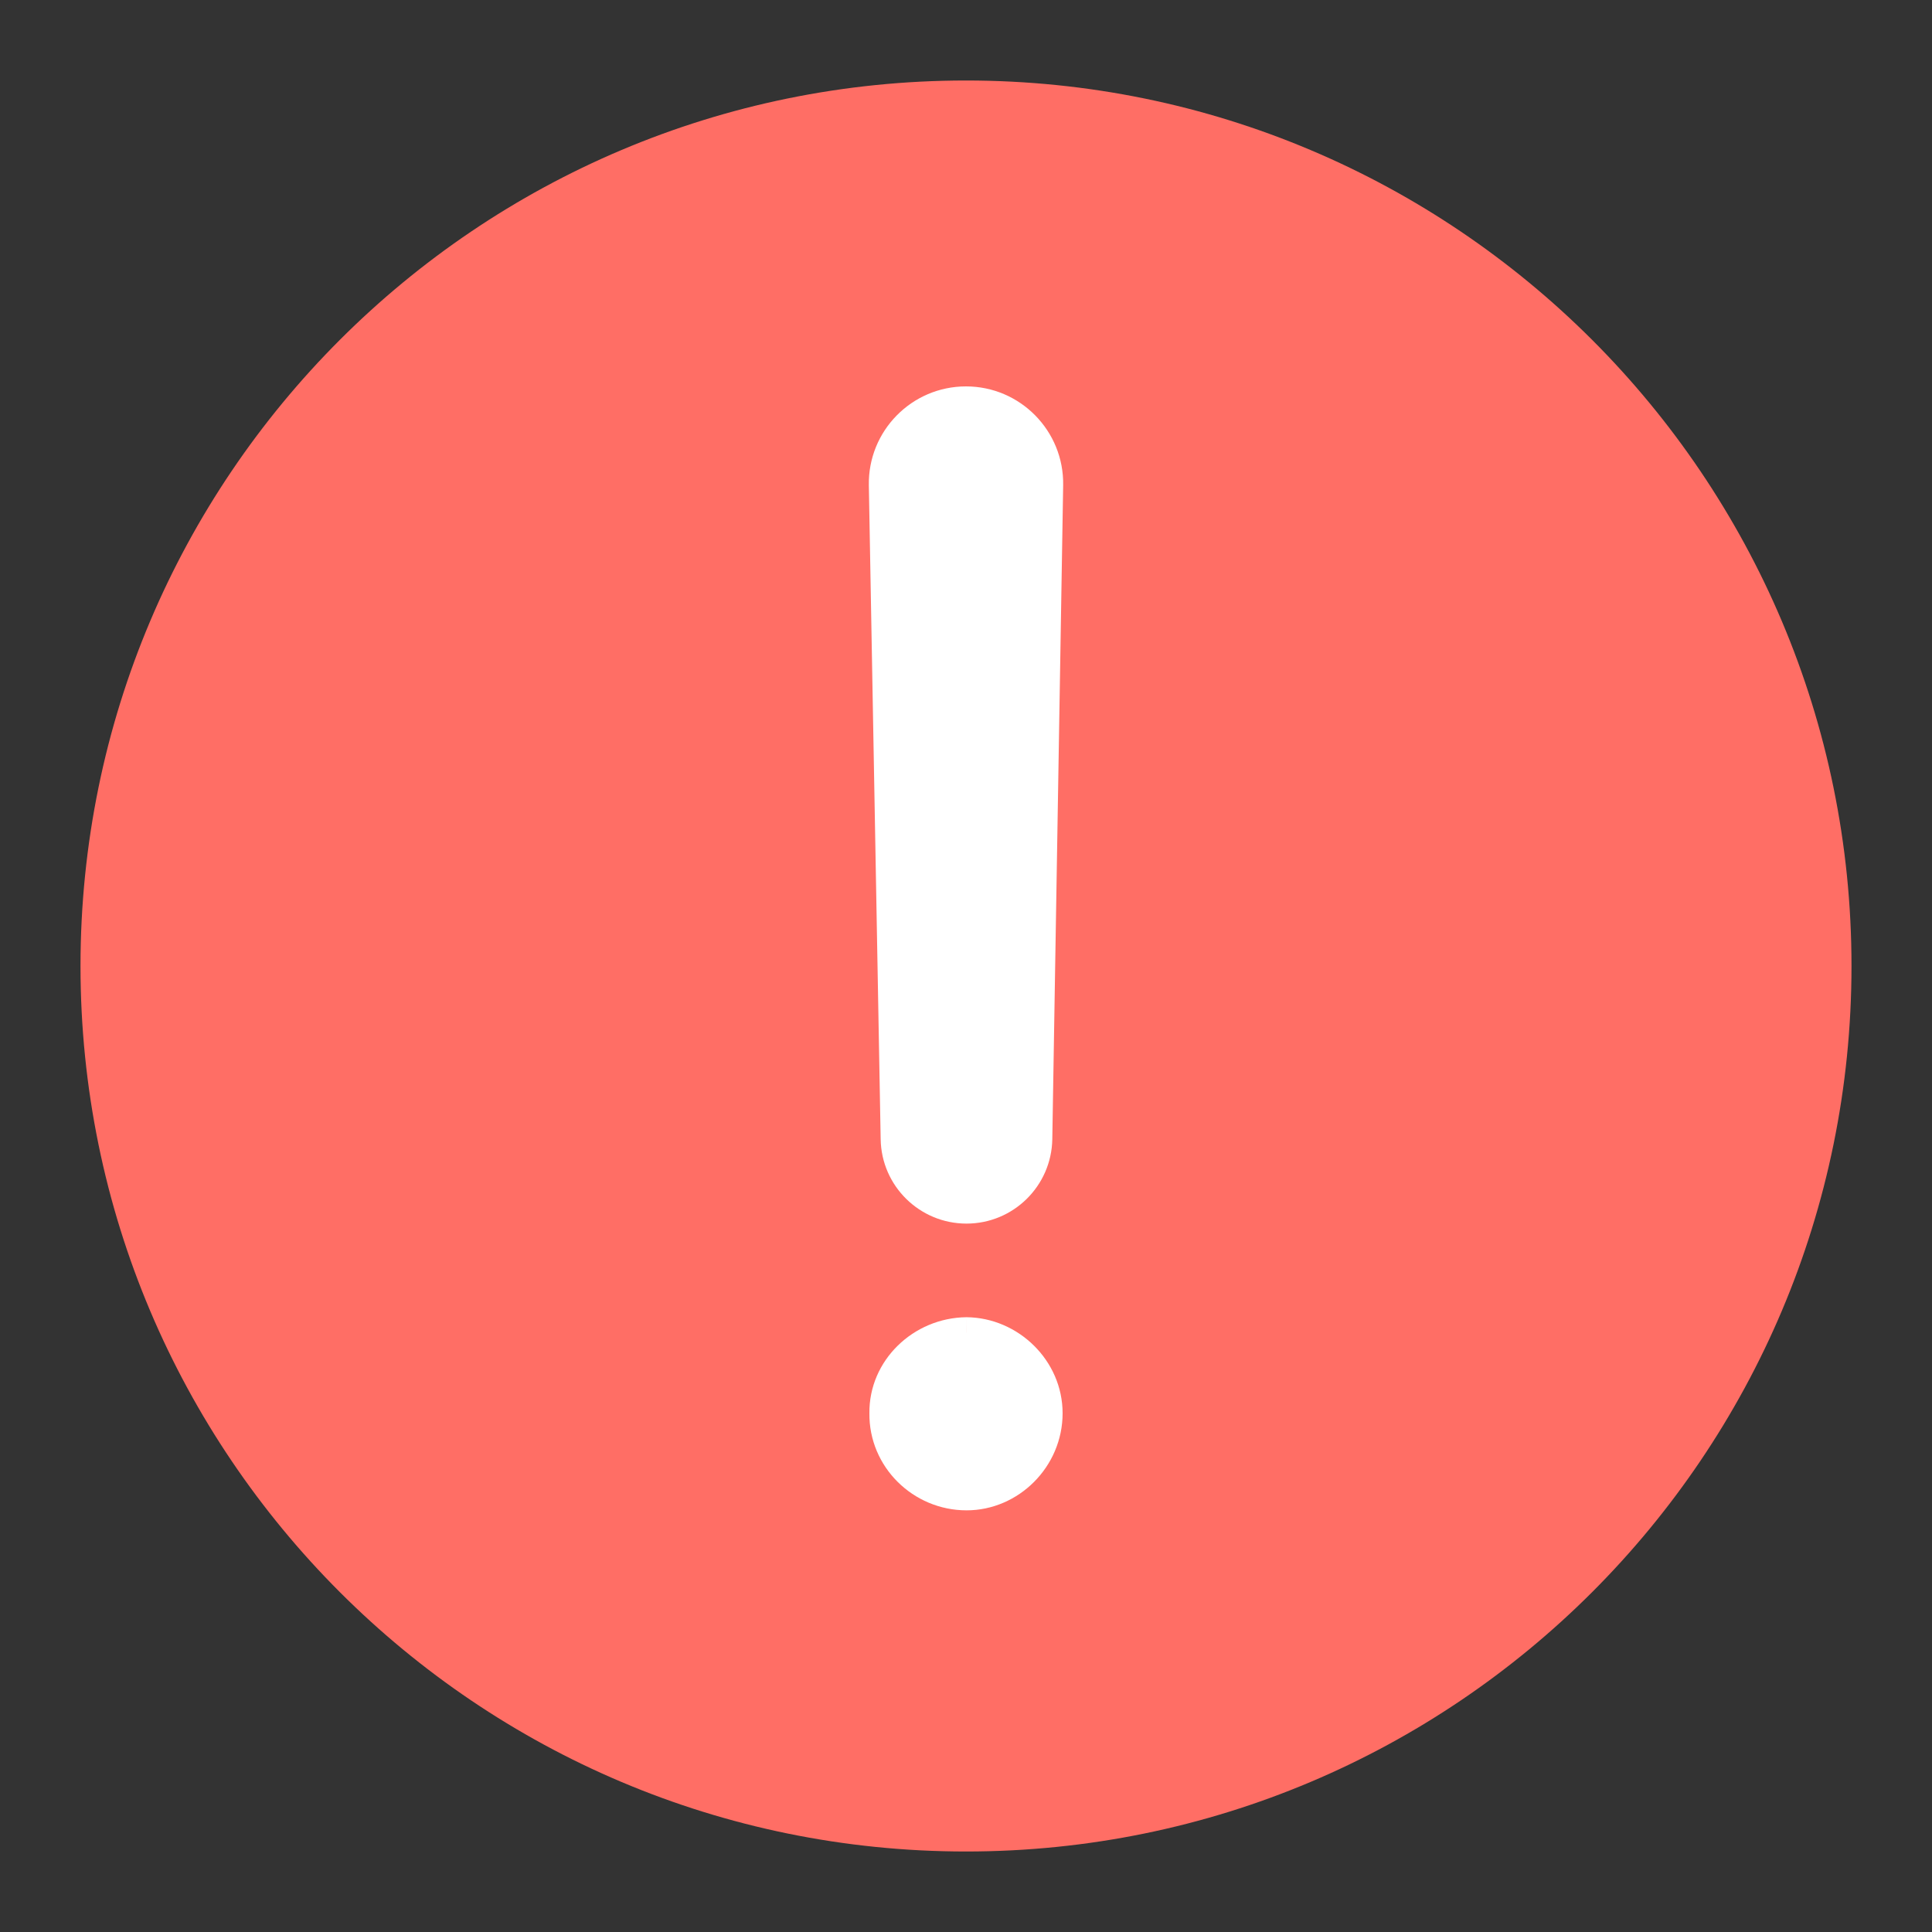 <svg width="24" height="24" viewBox="0 0 24 24" fill="none" xmlns="http://www.w3.org/2000/svg">
<rect x="0" y="0" width="24" height="24" fill="#333333" stroke="none"/>
<path fill-rule="evenodd" clip-rule="evenodd" d="M23 12C23 18.075 18.075 23 12 23C5.925 23 1 18.075 1 12C1 5.925 5.925 1 12 1C18.075 1 23 5.925 23 12Z" fill="#FF6E65"/>
<mask id="path-2-outside-1_323_15060" maskUnits="userSpaceOnUse" x="9.993" y="4" width="4" height="12" fill="black">
<rect fill="white" x="9.993" y="4" width="4" height="12"/>
<path fill-rule="evenodd" clip-rule="evenodd" d="M13.007 6.024C13.016 5.461 12.562 5 12 5C11.436 5 10.983 5.462 10.993 6.025L11.14 14.149C11.148 14.622 11.534 15 12.006 15C12.479 15 12.864 14.621 12.872 14.148L13.007 6.024Z"/>
</mask>
<path fill-rule="evenodd" clip-rule="evenodd" d="M13.007 6.024C13.016 5.461 12.562 5 12 5C11.436 5 10.983 5.462 10.993 6.025L11.14 14.149C11.148 14.622 11.534 15 12.006 15C12.479 15 12.864 14.621 12.872 14.148L13.007 6.024Z" fill="white"/>
<path d="M13.007 6.024L13.207 6.027V6.027L13.007 6.024ZM10.993 6.025L11.193 6.022L10.993 6.025ZM11.14 14.149L10.94 14.153L11.14 14.149ZM12.872 14.148L12.672 14.145L12.872 14.148ZM12 5.2C12.451 5.2 12.814 5.569 12.806 6.02L13.207 6.027C13.218 5.353 12.674 4.8 12 4.8V5.2ZM11.193 6.022C11.185 5.57 11.548 5.2 12 5.2V4.8C11.325 4.8 10.781 5.354 10.793 6.029L11.193 6.022ZM11.34 14.146L11.193 6.022L10.793 6.029L10.94 14.153L11.34 14.146ZM12.006 14.8C11.643 14.8 11.346 14.509 11.34 14.146L10.94 14.153C10.95 14.734 11.425 15.2 12.006 15.2V14.8ZM12.672 14.145C12.666 14.508 12.369 14.8 12.006 14.8V15.2C12.588 15.2 13.062 14.733 13.072 14.152L12.672 14.145ZM12.806 6.02L12.672 14.145L13.072 14.152L13.207 6.027L12.806 6.02Z" fill="white" mask="url(#path-2-outside-1_323_15060)"/>
<mask id="path-4-outside-2_323_15060" maskUnits="userSpaceOnUse" x="10" y="15.562" width="4" height="4" fill="black">
<rect fill="white" x="10" y="15.562" width="4" height="4"/>
<path fill-rule="evenodd" clip-rule="evenodd" d="M12.007 16.562C11.452 16.569 10.994 17.014 11 17.556C10.994 18.111 11.452 18.562 12.007 18.562C12.542 18.562 13 18.111 13 17.556C13 17.014 12.542 16.569 12.007 16.562Z"/>
</mask>
<path fill-rule="evenodd" clip-rule="evenodd" d="M12.007 16.562C11.452 16.569 10.994 17.014 11 17.556C10.994 18.111 11.452 18.562 12.007 18.562C12.542 18.562 13 18.111 13 17.556C13 17.014 12.542 16.569 12.007 16.562Z" fill="white"/>
<path d="M11 17.556L11.2 17.558L11.2 17.554L11 17.556ZM12.007 16.562L12.009 16.363L12.004 16.363L12.007 16.562ZM11.2 17.554C11.195 17.13 11.557 16.768 12.009 16.762L12.004 16.363C11.347 16.37 10.792 16.898 10.8 17.558L11.2 17.554ZM12.007 18.363C11.56 18.363 11.195 17.999 11.2 17.558L10.8 17.554C10.792 18.223 11.343 18.762 12.007 18.762V18.363ZM12.8 17.556C12.8 18.001 12.431 18.363 12.007 18.363V18.762C12.653 18.762 13.2 18.221 13.2 17.556H12.8ZM12.004 16.762C12.434 16.768 12.8 17.128 12.8 17.556H13.2C13.2 16.901 12.65 16.37 12.009 16.363L12.004 16.762Z" fill="white" mask="url(#path-4-outside-2_323_15060)"/>
</svg>
